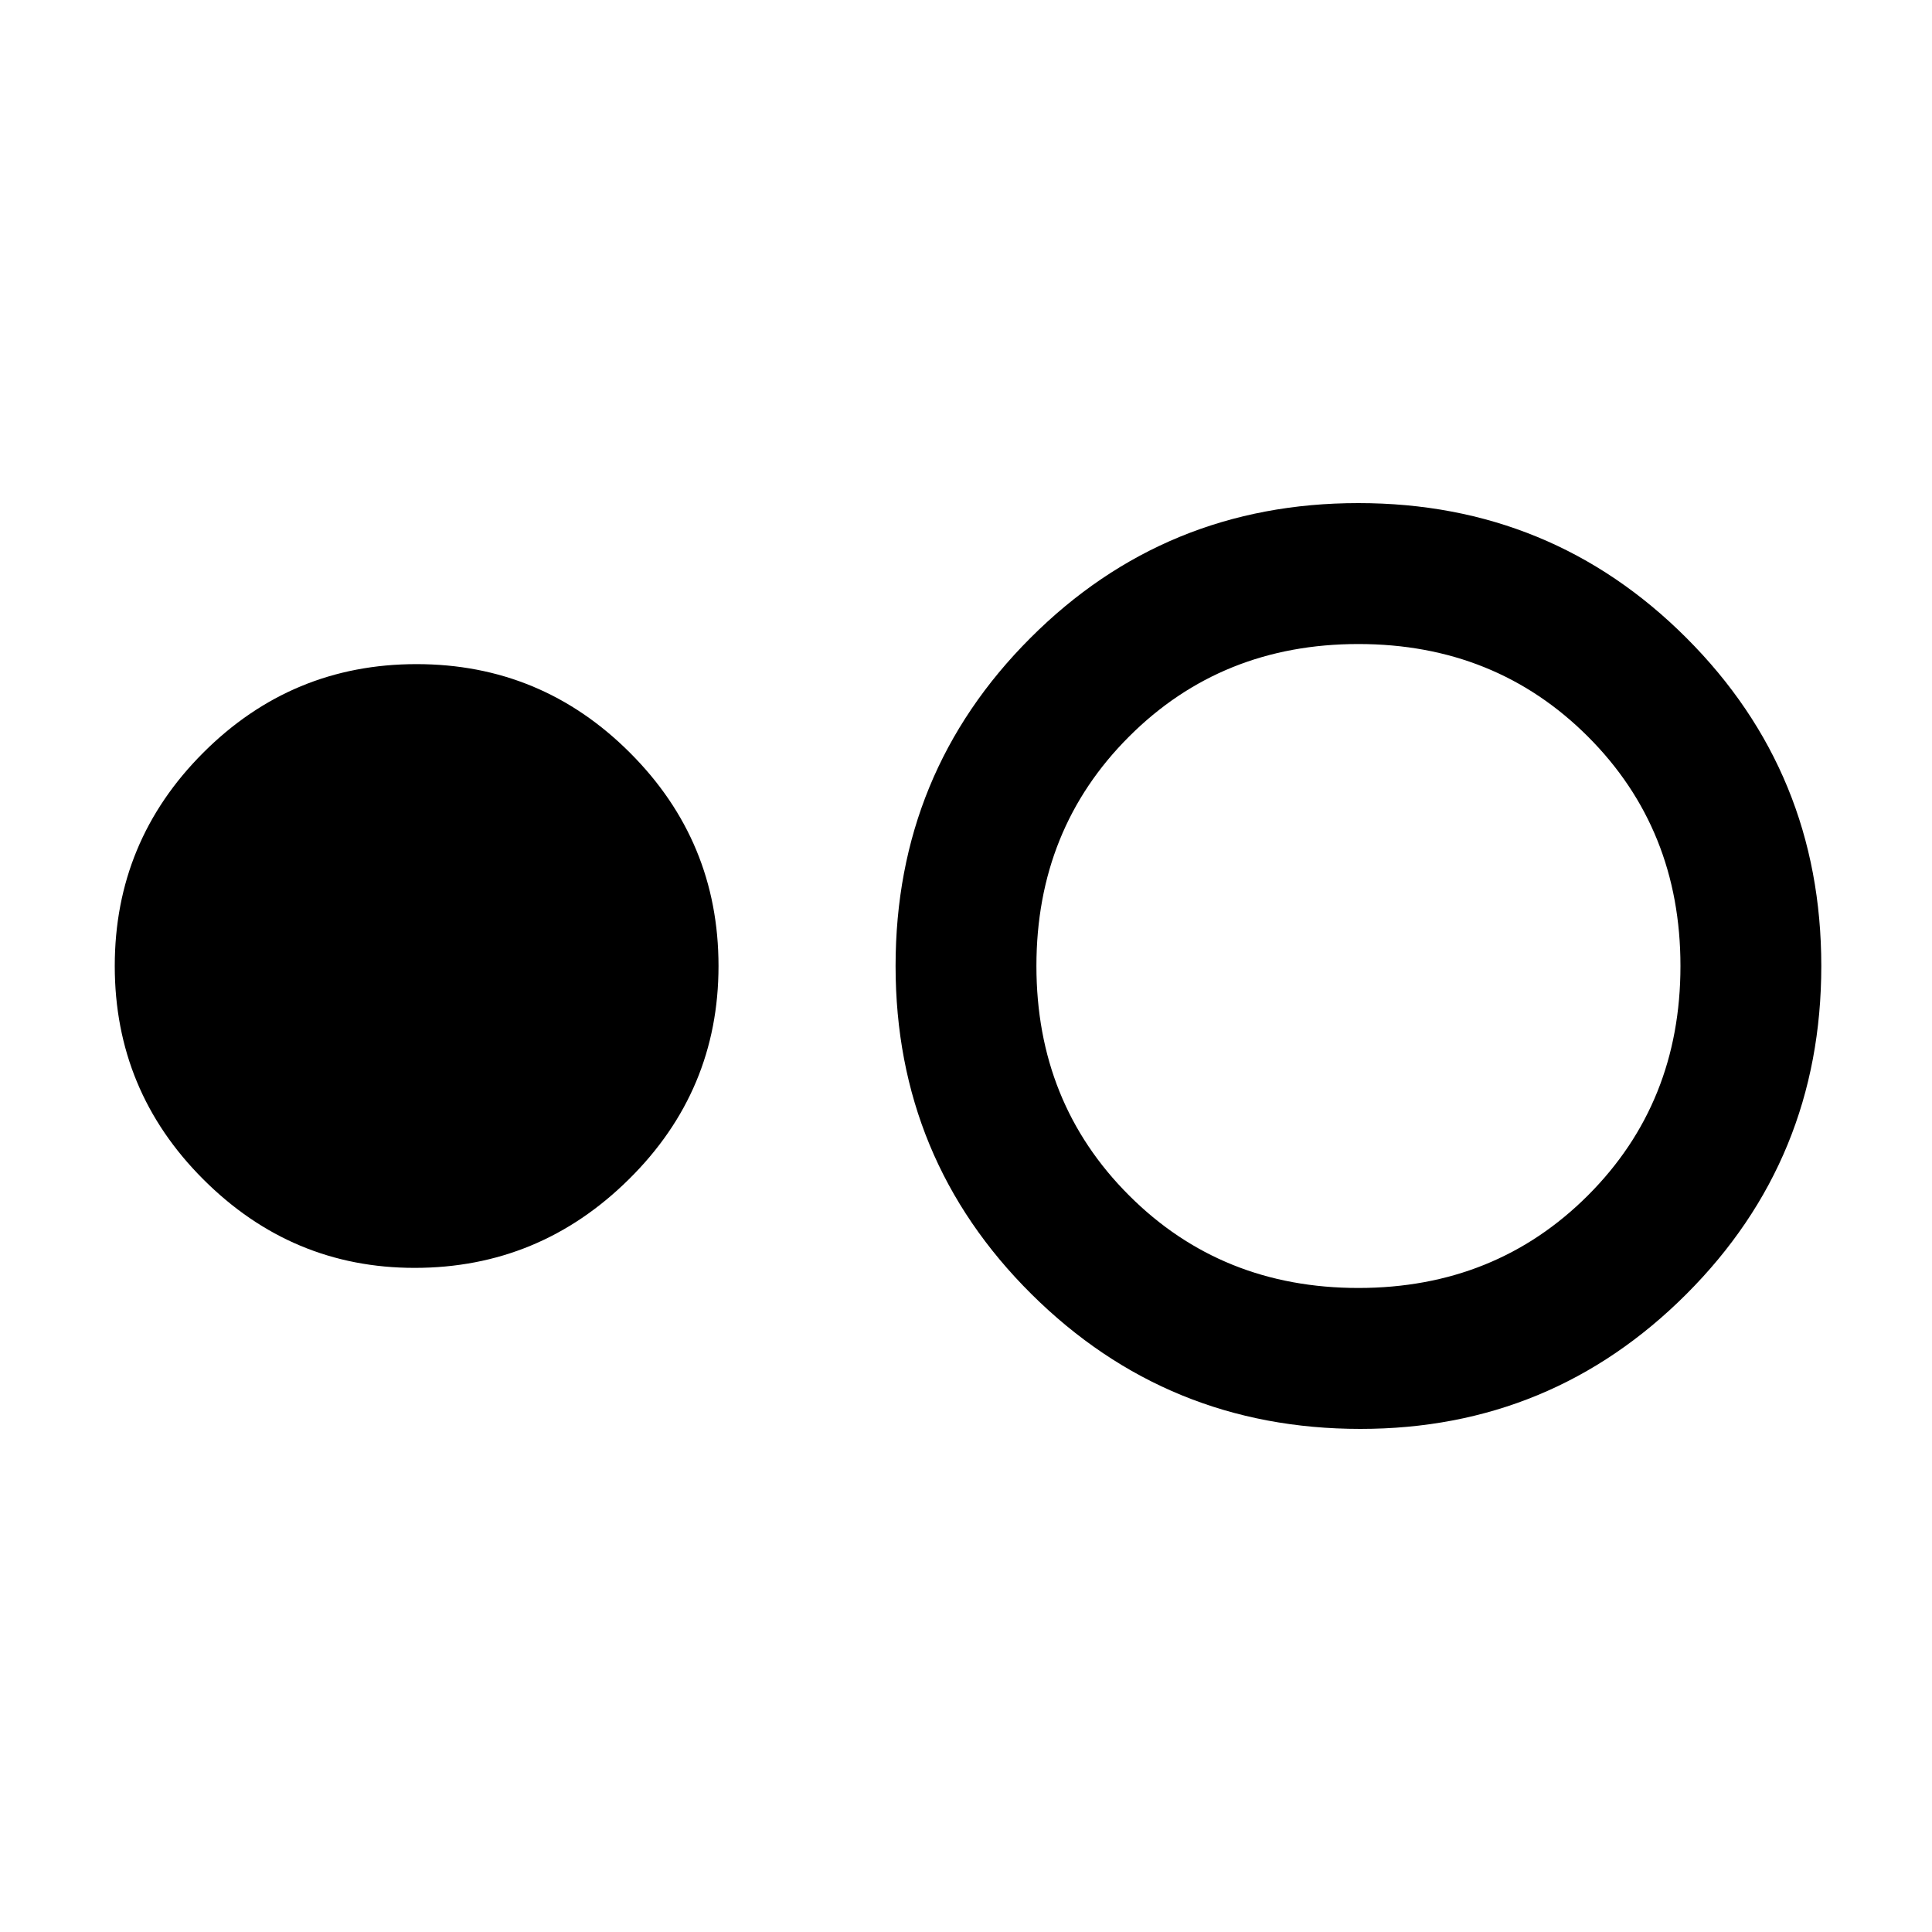 <svg xmlns="http://www.w3.org/2000/svg" height="20" width="20"><path d="M4.292 13.125Q3.021 13.125 2.104 12.208Q1.188 11.292 1.188 10Q1.188 8.708 2.104 7.792Q3.021 6.875 4.312 6.875Q5.604 6.875 6.521 7.792Q7.438 8.708 7.438 10Q7.438 11.292 6.51 12.208Q5.583 13.125 4.292 13.125ZM14.083 14.792Q12.083 14.792 10.677 13.396Q9.271 12 9.271 10Q9.271 8 10.667 6.604Q12.062 5.208 14.062 5.208Q16.062 5.208 17.458 6.604Q18.854 8 18.854 10Q18.854 12 17.458 13.396Q16.062 14.792 14.083 14.792ZM14.062 13.333Q15.479 13.333 16.438 12.375Q17.396 11.417 17.396 10Q17.396 8.583 16.438 7.625Q15.479 6.667 14.062 6.667Q12.646 6.667 11.688 7.625Q10.729 8.583 10.729 10Q10.729 11.417 11.688 12.375Q12.646 13.333 14.062 13.333Z"/></svg>